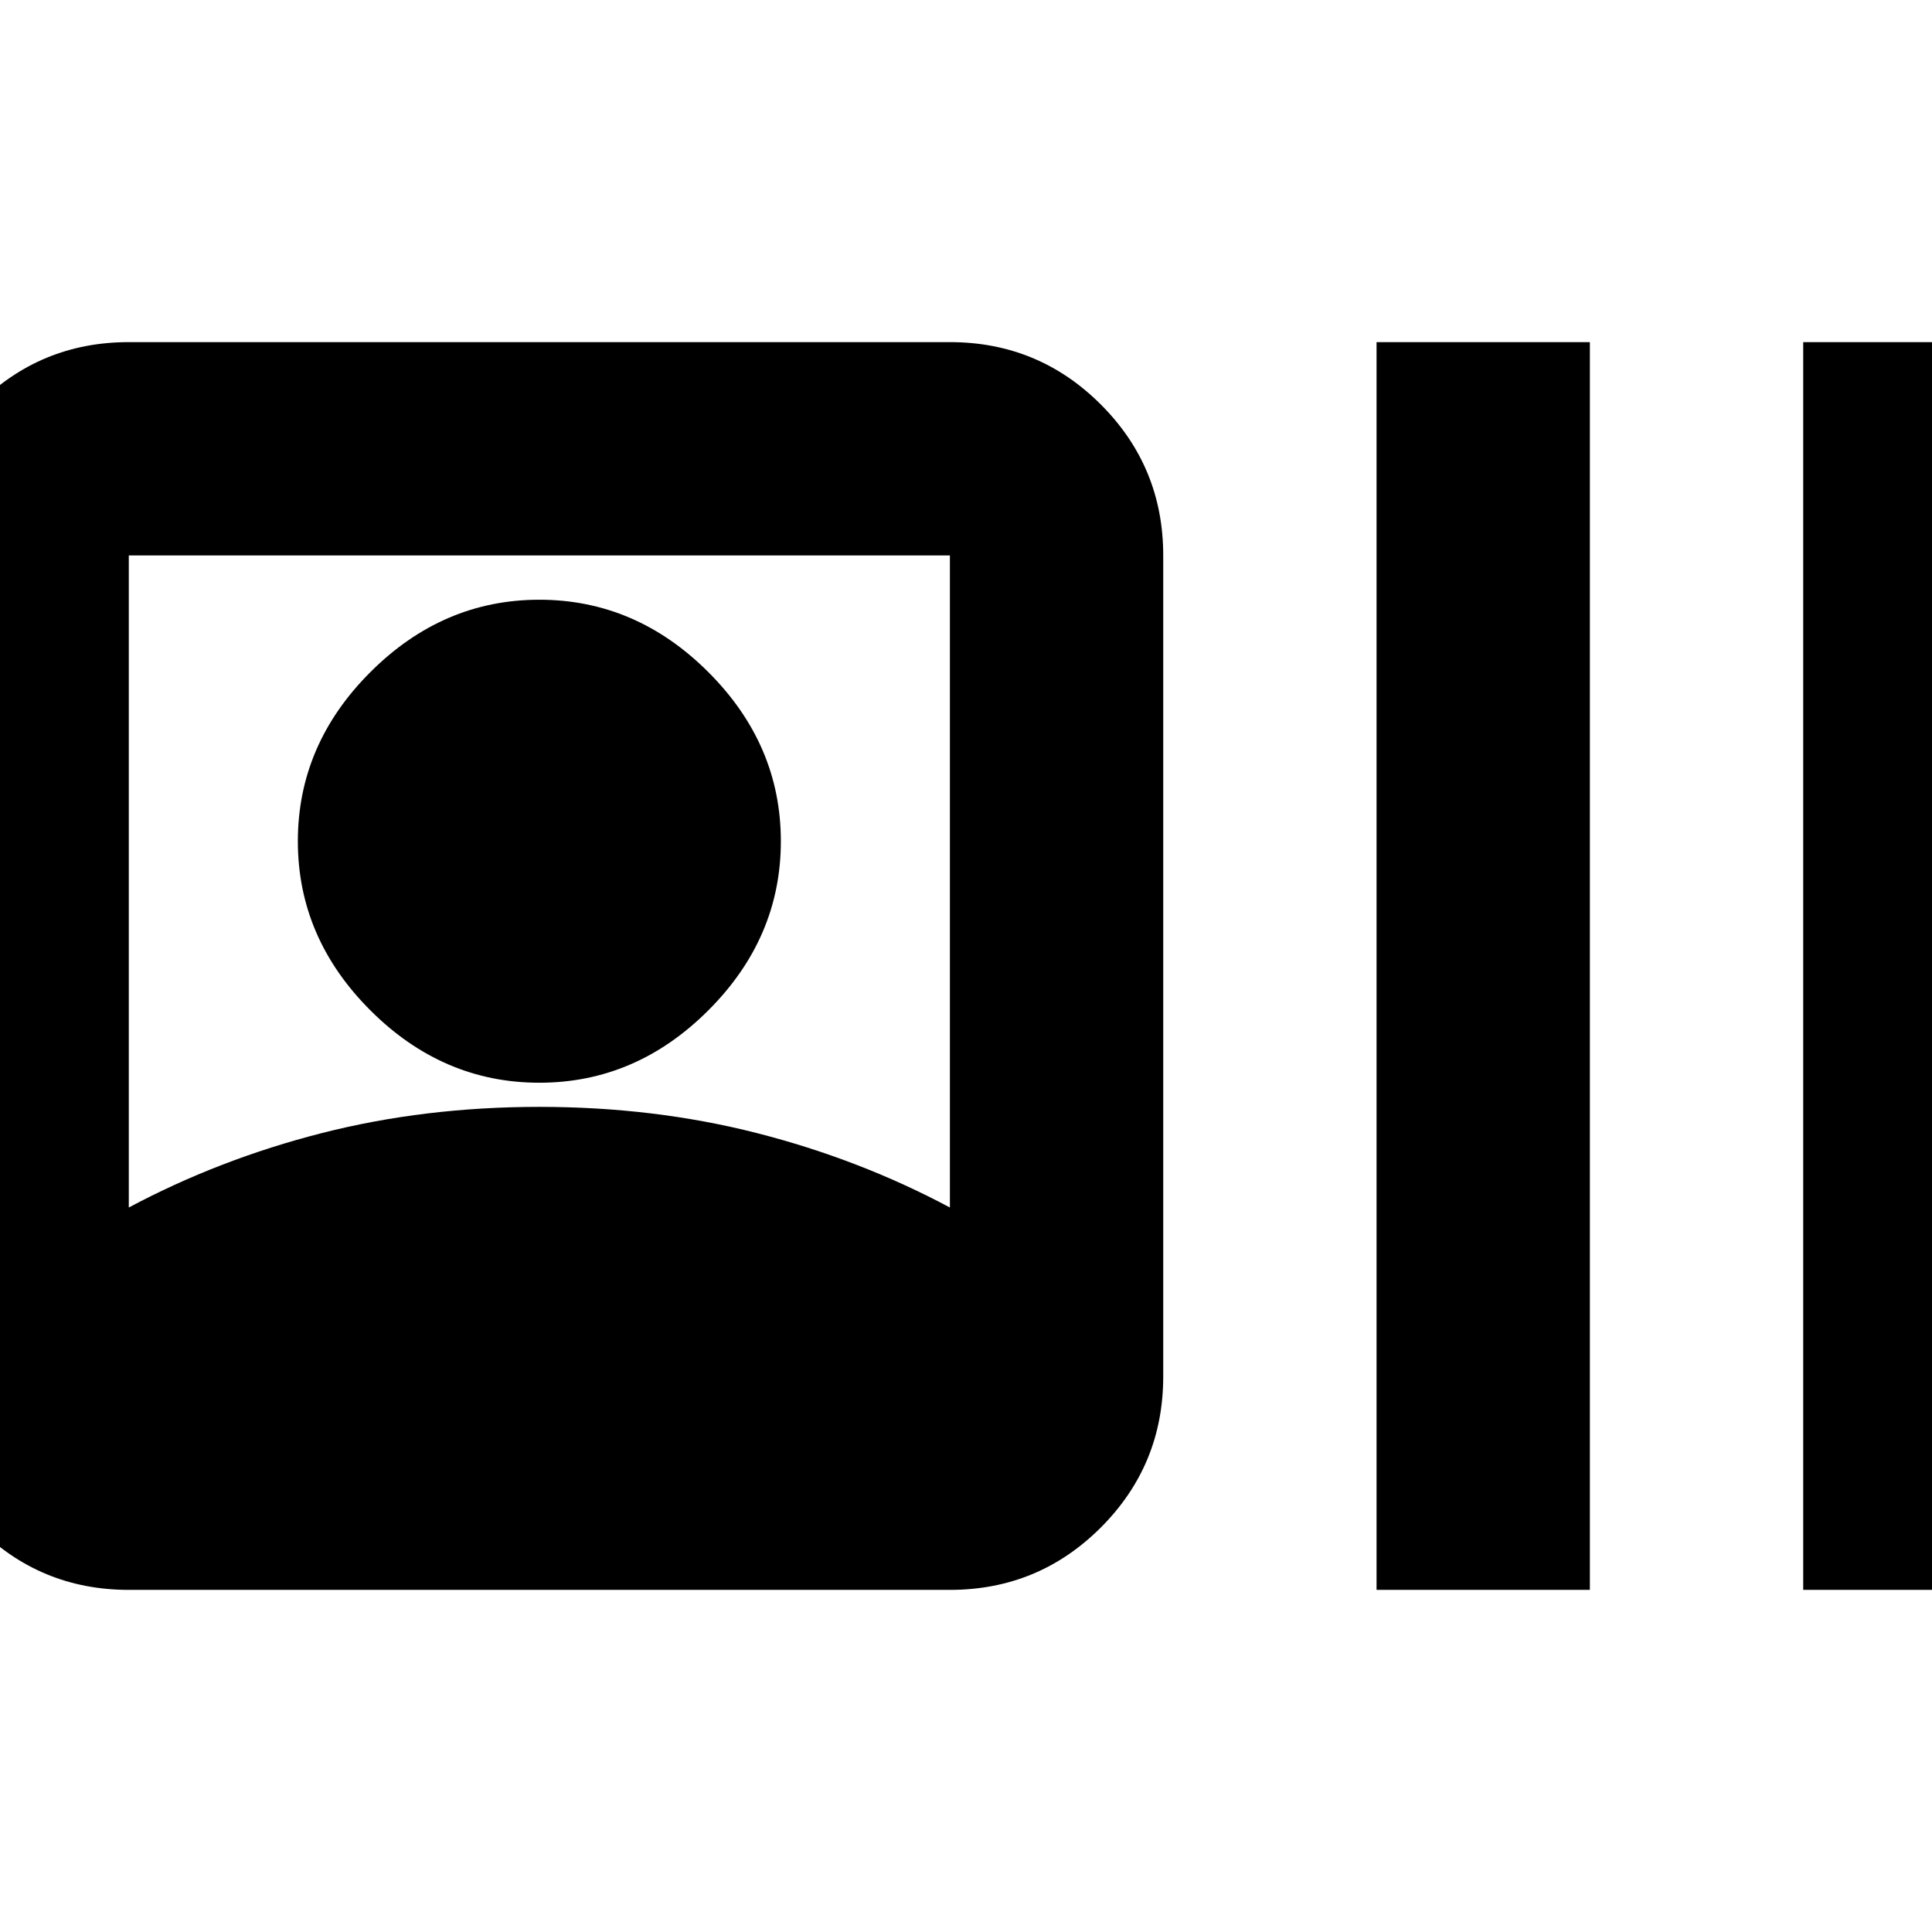 <svg xmlns="http://www.w3.org/2000/svg" height="24" width="24"><path d="M1.6 19.75q-1.1 0-1.875-.775-.775-.775-.775-1.875V6.9q0-1.1.775-1.875Q.5 4.25 1.6 4.25h10.2q1.1 0 1.875.775.775.775.775 1.875v10.2q0 1.1-.775 1.875-.775.775-1.875.775Zm0-4.75q1.125-.6 2.4-.925 1.275-.325 2.7-.325 1.425 0 2.7.325 1.275.325 2.4.925V6.9H1.6Zm5.1-1.55q-1.2 0-2.1-.9-.9-.9-.9-2.1 0-1.2.9-2.1.9-.9 2.1-.9 1.2 0 2.1.9.9.9.9 2.1 0 1.2-.9 2.1-.9.9-2.1.9Zm10.4 6.3V4.25h2.65v15.5Zm5.3 0V4.25h2.65v15.5Z"/></svg>